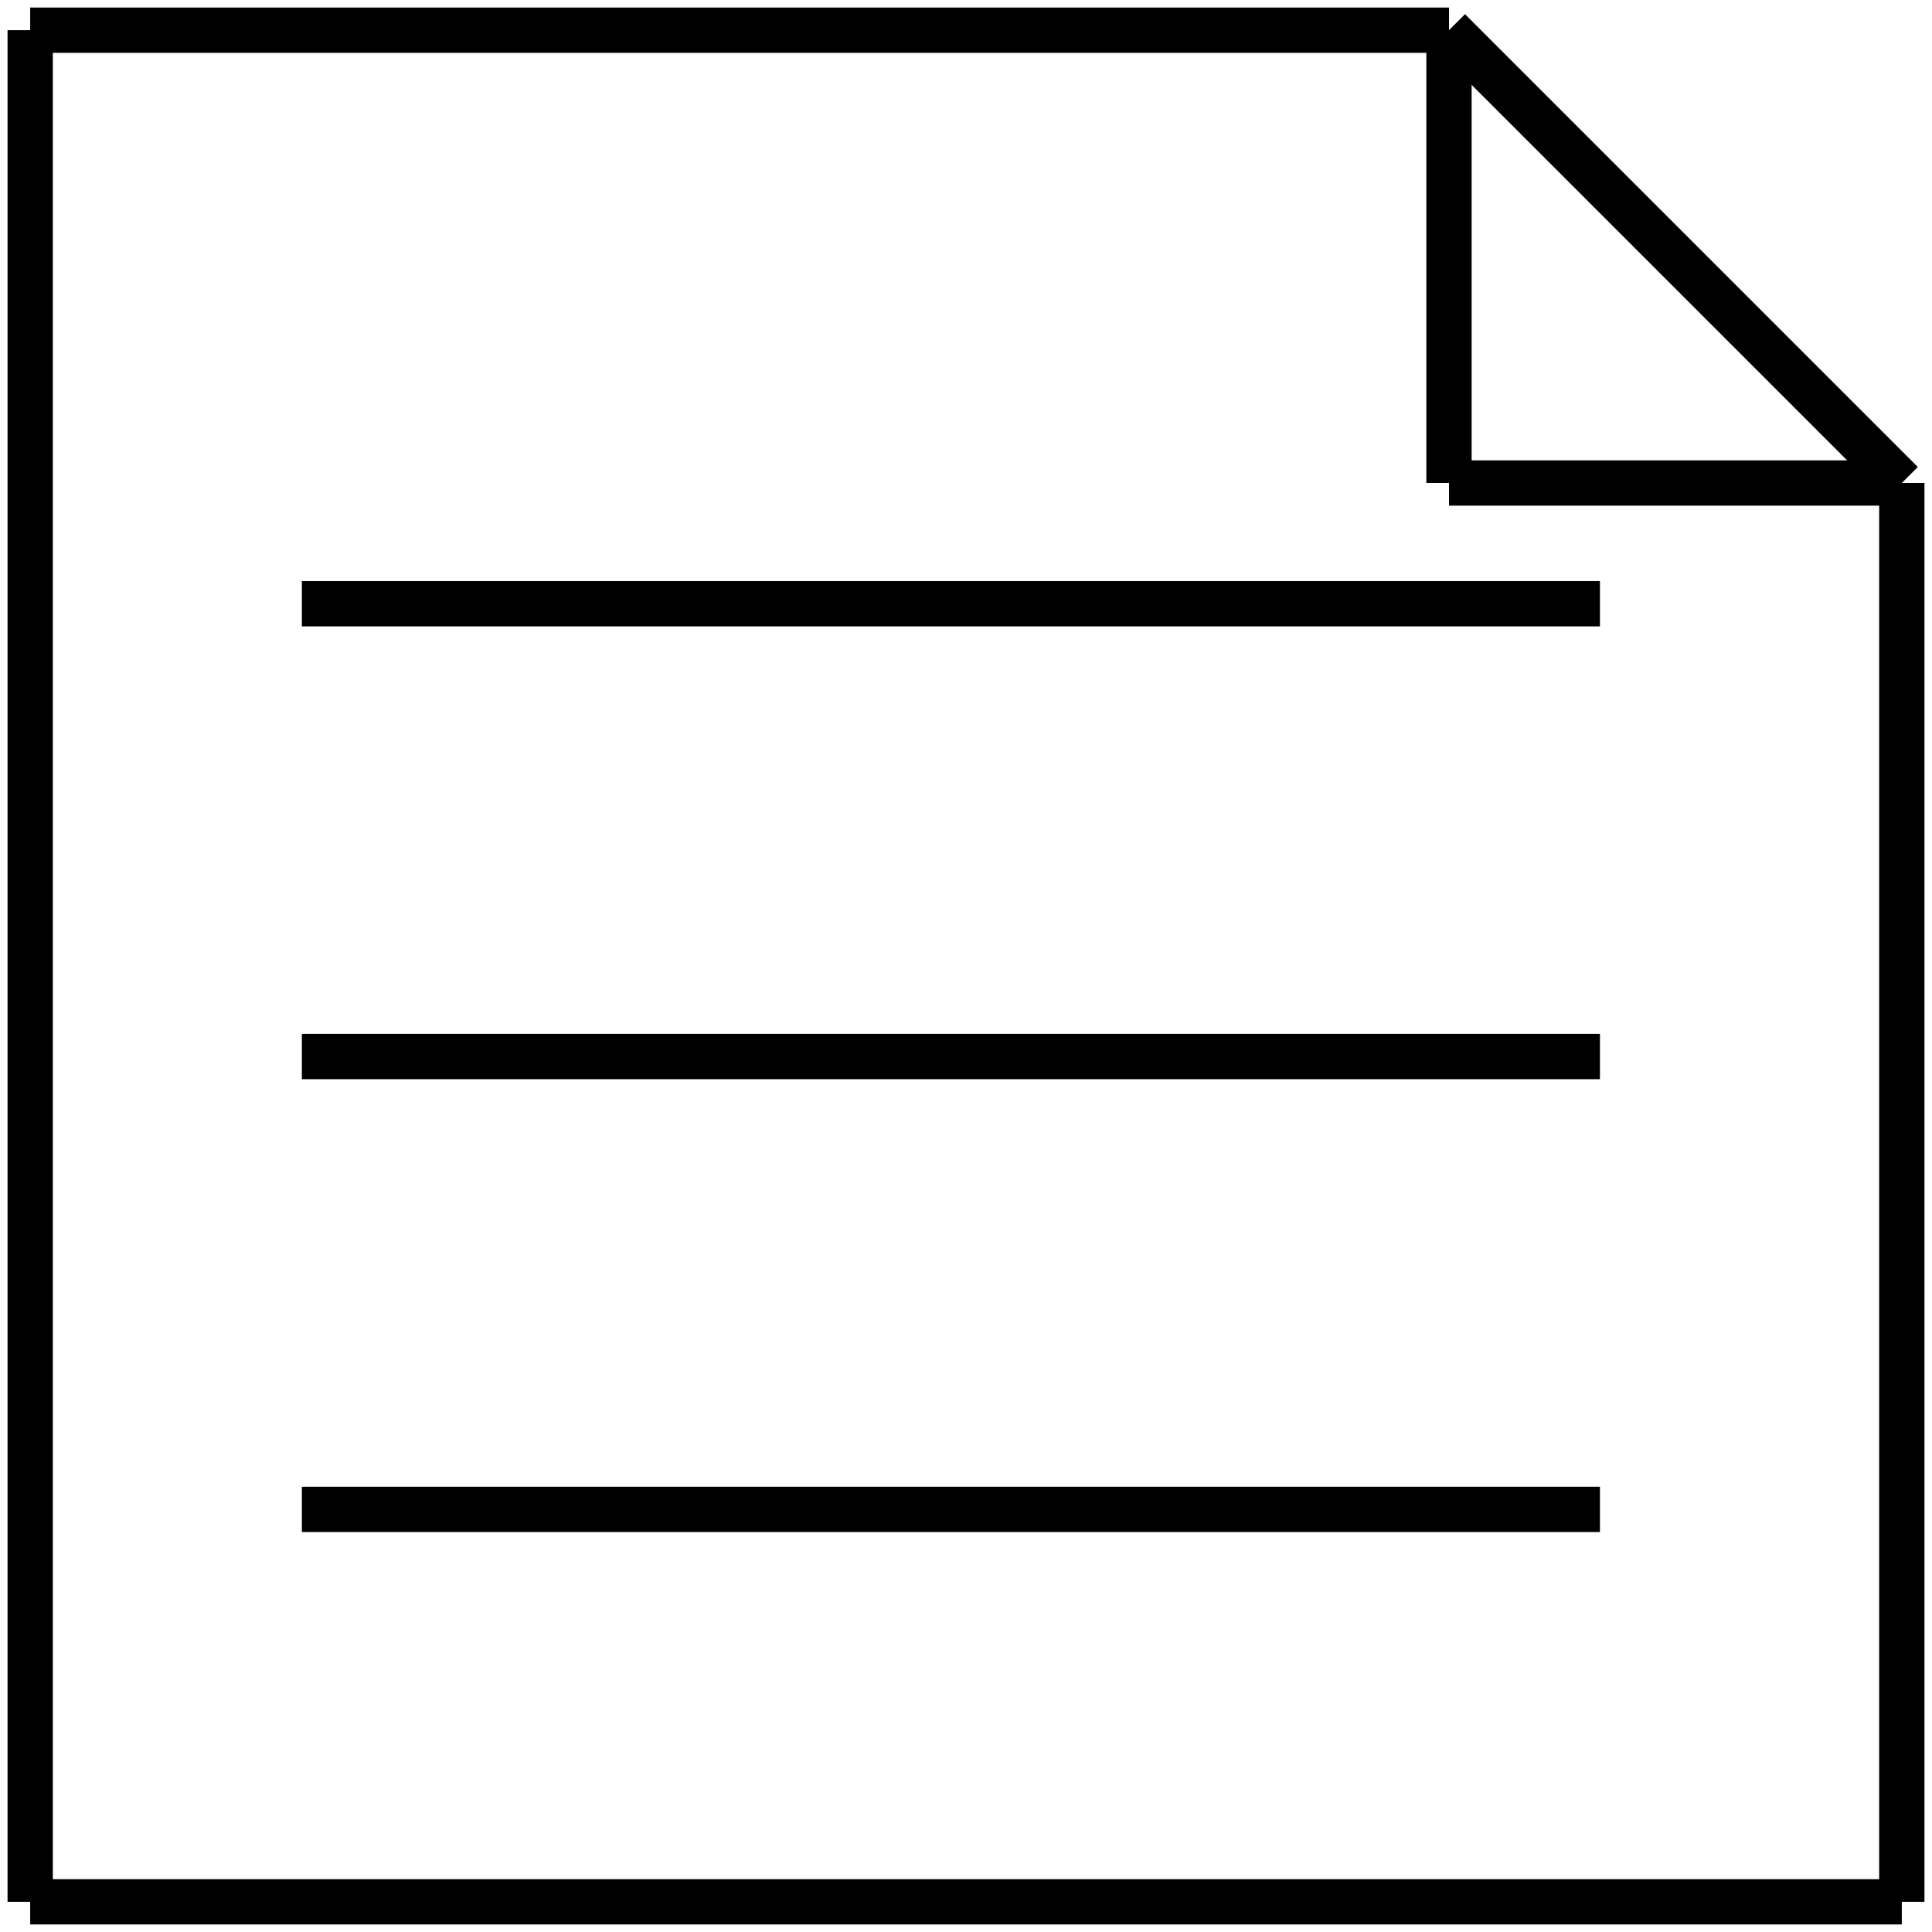 <svg width="64" height="64" xmlns="http://www.w3.org/2000/svg">
	<line y1="1" x1="1" y2="63" x2="1" stroke-width="1.5" stroke="#000"></line>
	<line y1="63" x1="1" y2="63" x2="63" stroke-width="1.5" stroke="#000"></line>
	<line y1="63" x1="63" y2="16" x2="63" stroke-width="1.5" stroke="#000"></line>
	<line y1="16" x1="63" y2="1" x2="48" stroke-width="1.5" stroke="#000"></line>
	<line y1="1" x1="48" y2="1" x2="1" stroke-width="1.5" stroke="#000"></line>
	<line y1="1" x1="48" y2="16" x2="48" stroke-width="1.5" stroke="#000"></line>
	<line y1="16" x1="48" y2="16" x2="63" stroke-width="1.5" stroke="#000"></line>
	
	<line x1="10" y1="20" x2="53" y2="20" stroke-width="1.5" stroke="#000"></line>
	<line x1="10" y1="35" x2="53" y2="35" stroke-width="1.5" stroke="#000"></line>
	<line x1="10" y1="50" x2="53" y2="50" stroke-width="1.5" stroke="#000"></line>
</svg>

<!--
<svg width="64" height="64" xmlns="http://www.w3.org/2000/svg">
	<line y1="1" x1="1" y2="63" x2="1" stroke-width="1" stroke="#000"></line>
	<line y1="63" x1="1" y2="63" x2="63" stroke-width="1" stroke="#000"></line>
	<line y1="63" x1="63" y2="16" x2="63" stroke-width="1" stroke="#000"></line>
	<line y1="16" x1="63" y2="1" x2="48" stroke-width="1" stroke="#000"></line>
	<line y1="1" x1="48" y2="1" x2="1" stroke-width="1" stroke="#000"></line>
	<line y1="1" x1="48" y2="16" x2="48" stroke-width="1" stroke="#000"></line>
	<line y1="16" x1="48" y2="16" x2="63" stroke-width="1" stroke="#000"></line>
	
	<line x1="10" y1="20" x2="53" y2="20" stroke-width="1" stroke="#000"></line>
	<line x1="10" y1="35" x2="53" y2="35" stroke-width="1" stroke="#000"></line>
	<line x1="10" y1="50" x2="53" y2="50" stroke-width="1" stroke="#000"></line>
</svg>
-->